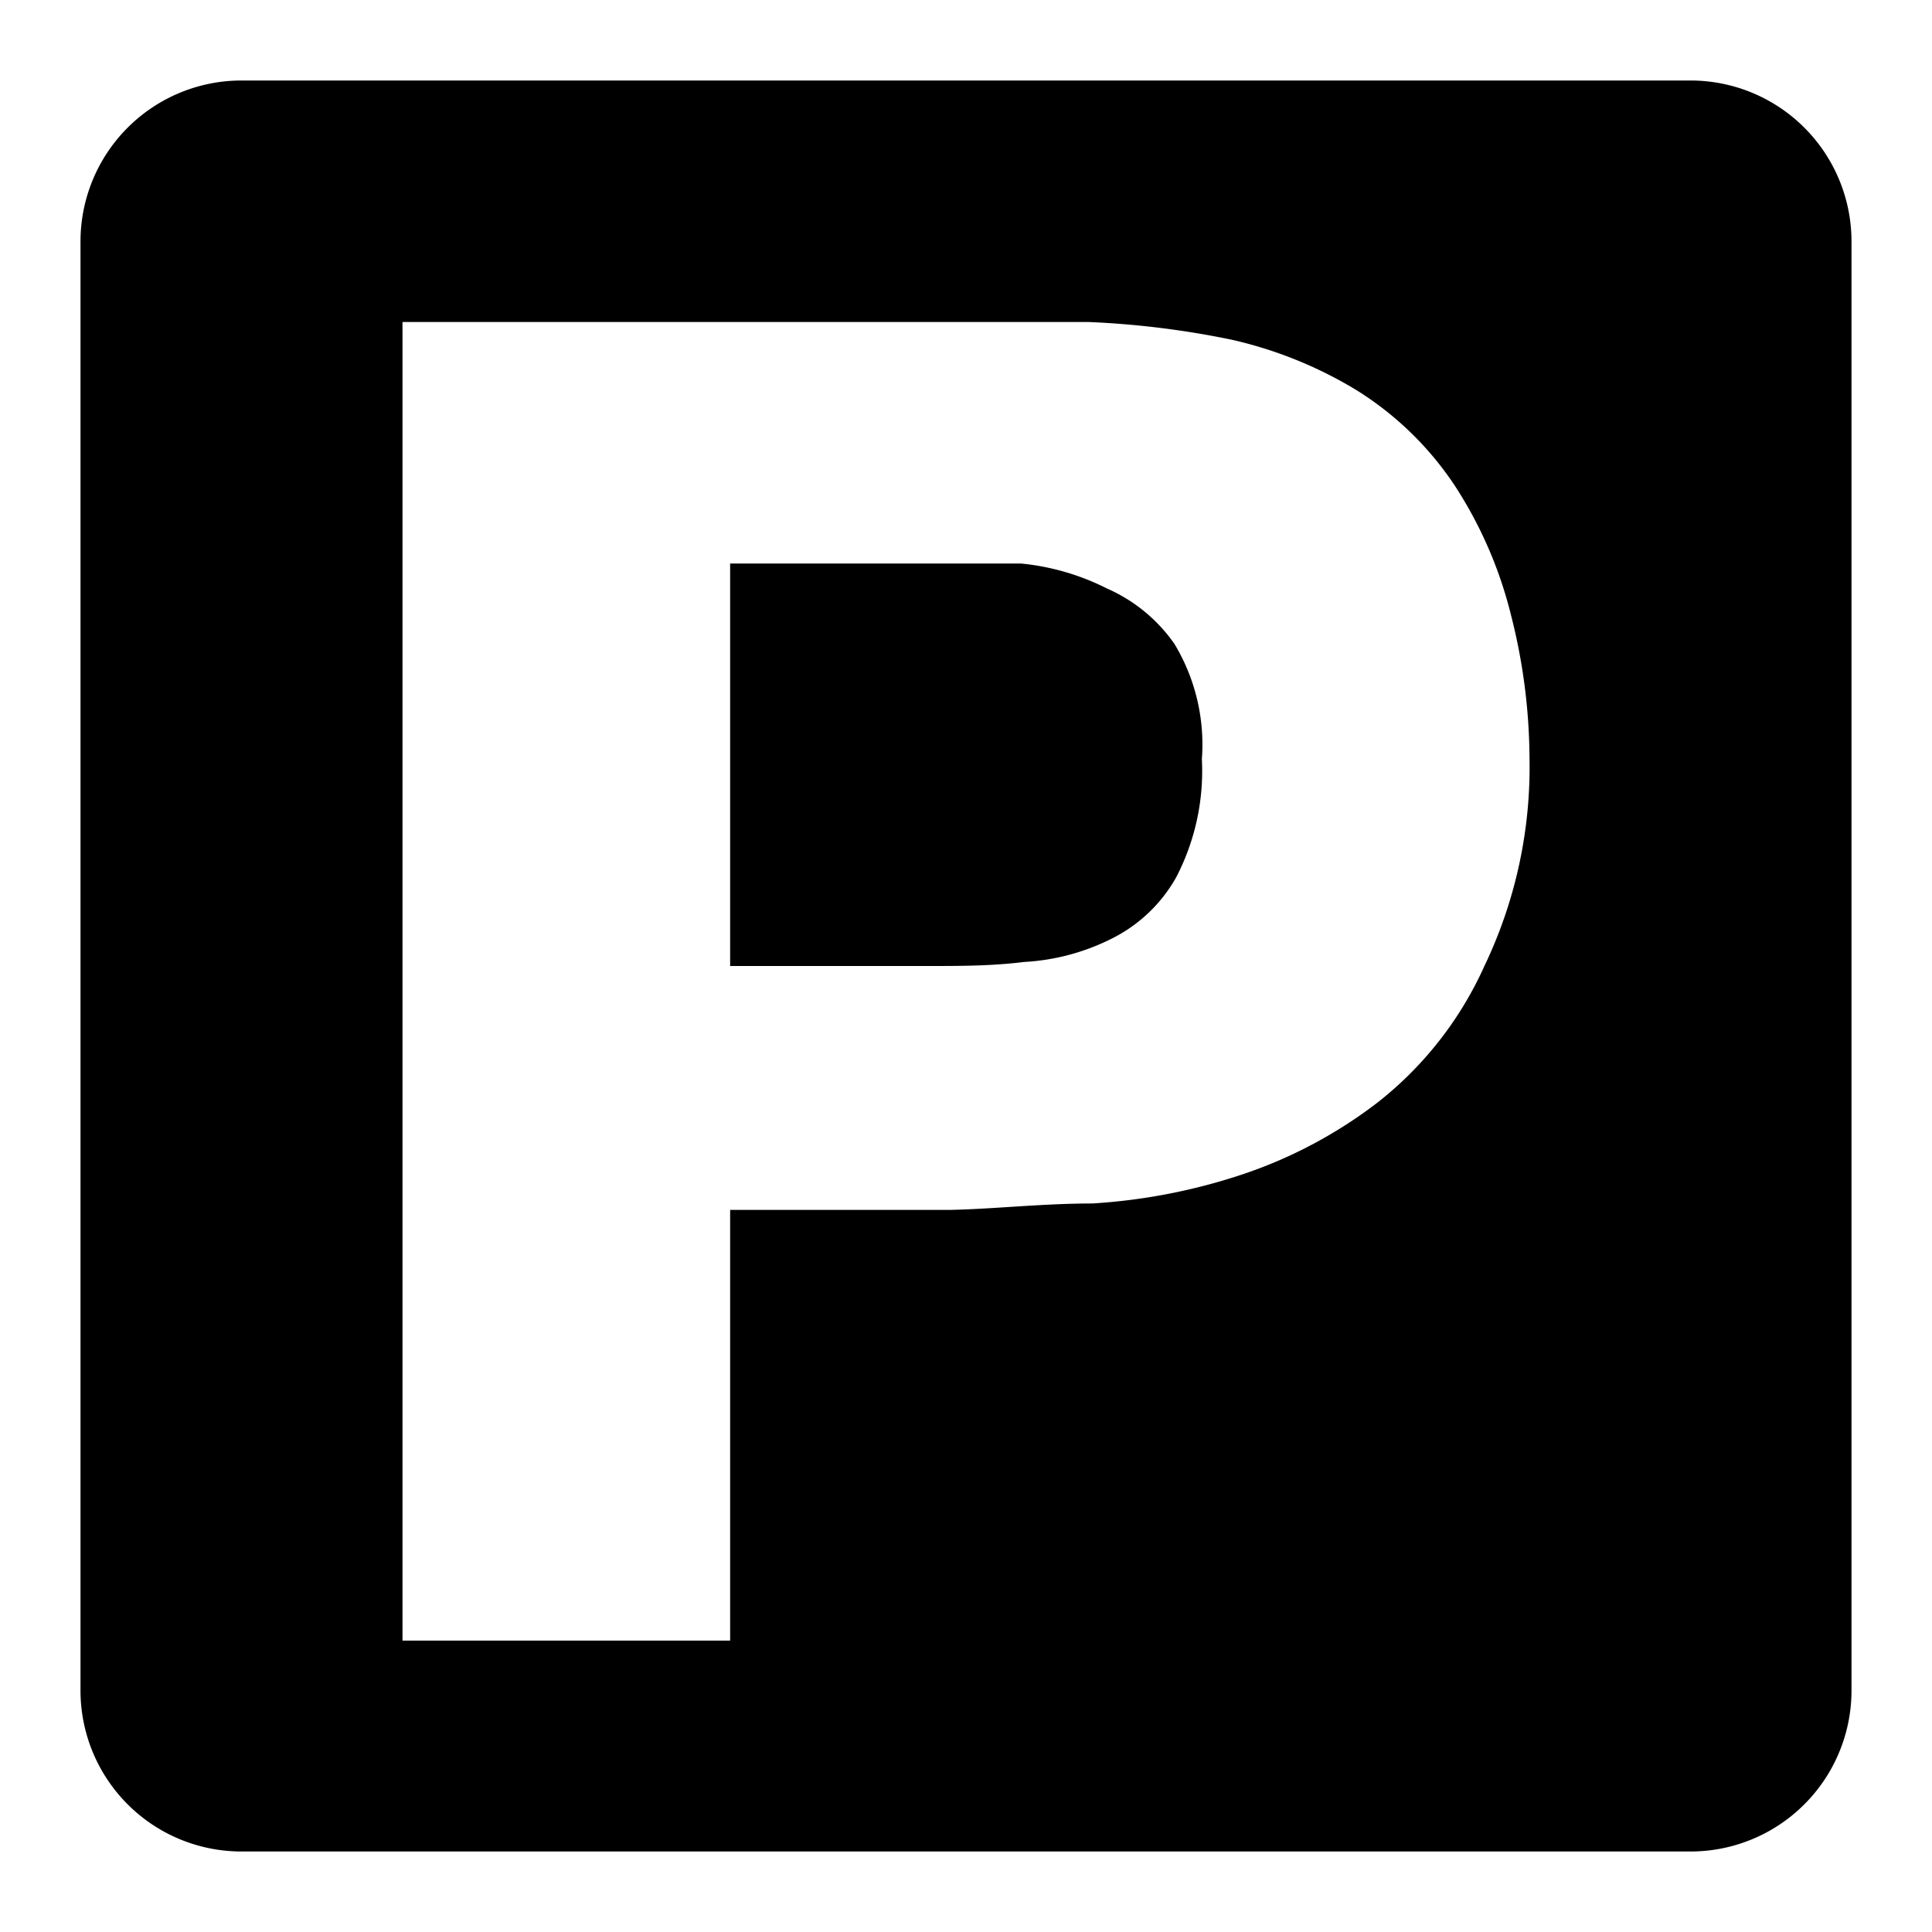 <svg id="Capa_1" data-name="Capa 1" xmlns="http://www.w3.org/2000/svg" viewBox="0 0 24 24"><title>24 parking</title><path d="M21,1H3A2,2,0,0,0,1,3V21a2,2,0,0,0,2,2H21a2,2,0,0,0,2-2V3A2,2,0,0,0,21,1ZM18.44,12a4.5,4.5,0,0,1-1.32,1.69,5.75,5.75,0,0,1-1.69.9,7.3,7.3,0,0,1-1.86.36c-.63,0-1.23.07-1.78.08H9.07v5.35H5V4h6.57q1,0,1.95,0a11,11,0,0,1,1.78.22,5.19,5.19,0,0,1,1.54.62,4,4,0,0,1,1.23,1.19,5.24,5.24,0,0,1,.7,1.61A7.31,7.31,0,0,1,19,9.41,5.72,5.72,0,0,1,18.44,12Z"/><path d="M13.75,7.31A3,3,0,0,0,12.68,7l-1,0H9.07v5h2.47c.38,0,.78,0,1.18-.05a2.75,2.75,0,0,0,1.09-.29,1.88,1.88,0,0,0,.8-.76,2.86,2.86,0,0,0,.32-1.47A2.42,2.42,0,0,0,14.59,8,2,2,0,0,0,13.75,7.31Z"/></svg>